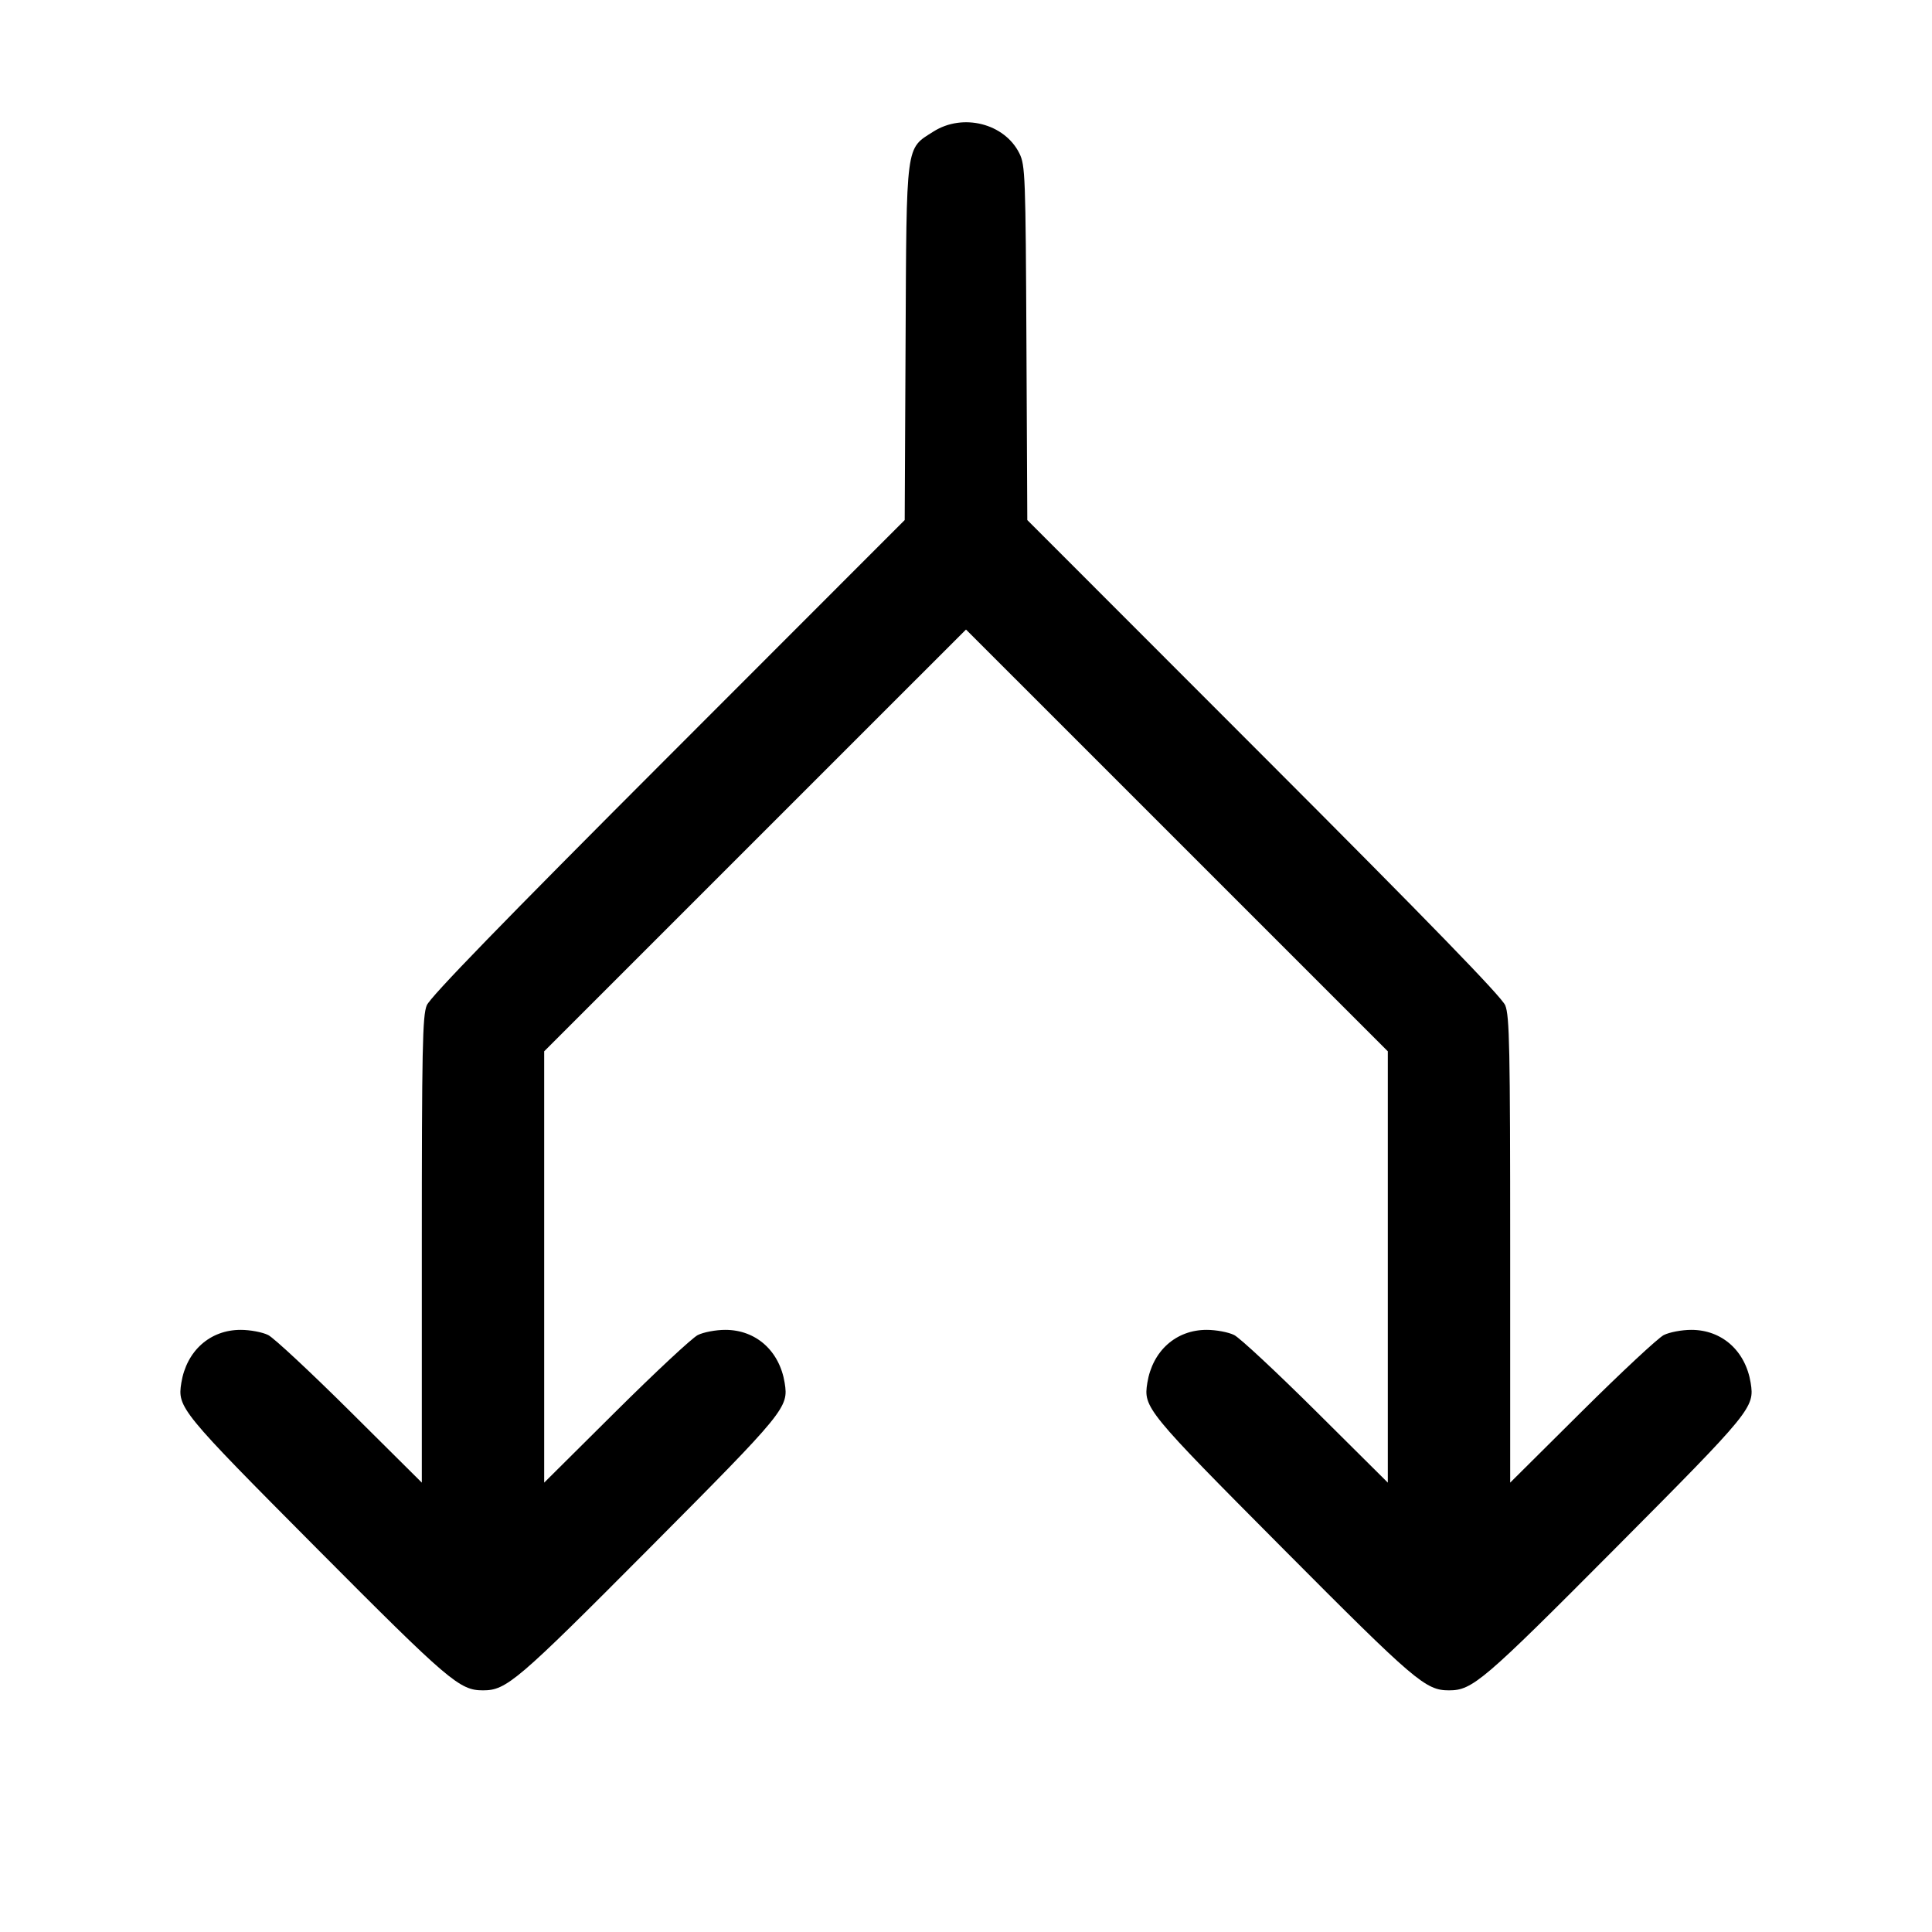 <svg fill="currentColor" viewBox="0 0 256 256" xmlns="http://www.w3.org/2000/svg"><path d="M123.679 17.436 C 119.983 19.780,120.122 18.723,119.993 45.440 L 119.878 68.907 88.541 100.267 C 66.596 122.227,57.007 132.102,56.548 133.213 C 55.980 134.589,55.893 138.889,55.893 165.627 L 55.893 196.455 46.400 187.023 C 41.179 181.835,36.292 177.281,35.541 176.902 C 34.790 176.523,33.148 176.213,31.891 176.213 C 27.832 176.213,24.715 178.994,24.028 183.229 C 23.495 186.512,23.860 186.958,41.968 205.166 C 59.506 222.800,60.890 223.981,64.000 223.981 C 67.110 223.981,68.494 222.800,86.032 205.166 C 104.140 186.958,104.505 186.512,103.972 183.229 C 103.285 178.994,100.168 176.213,96.109 176.213 C 94.852 176.213,93.210 176.523,92.459 176.902 C 91.708 177.281,86.821 181.835,81.600 187.023 L 72.107 196.455 72.107 167.880 L 72.107 139.304 100.053 111.360 L 128.000 83.416 155.947 111.360 L 183.893 139.304 183.893 167.880 L 183.893 196.455 174.400 187.023 C 169.179 181.835,164.292 177.281,163.541 176.902 C 162.790 176.523,161.148 176.213,159.891 176.213 C 155.832 176.213,152.715 178.994,152.028 183.229 C 151.495 186.512,151.860 186.958,169.968 205.166 C 187.506 222.800,188.890 223.981,192.000 223.981 C 195.110 223.981,196.494 222.800,214.032 205.166 C 232.140 186.958,232.505 186.512,231.972 183.229 C 231.285 178.994,228.168 176.213,224.109 176.213 C 222.852 176.213,221.210 176.523,220.459 176.902 C 219.708 177.281,214.821 181.835,209.600 187.023 L 200.107 196.455 200.107 165.627 C 200.107 138.889,200.020 134.589,199.452 133.213 C 198.993 132.102,189.404 122.227,167.459 100.267 L 136.122 68.907 136.007 45.440 C 135.900 23.252,135.849 21.883,135.071 20.316 C 133.104 16.353,127.586 14.958,123.679 17.436 " stroke="none" fill-rule="evenodd"></path></svg>